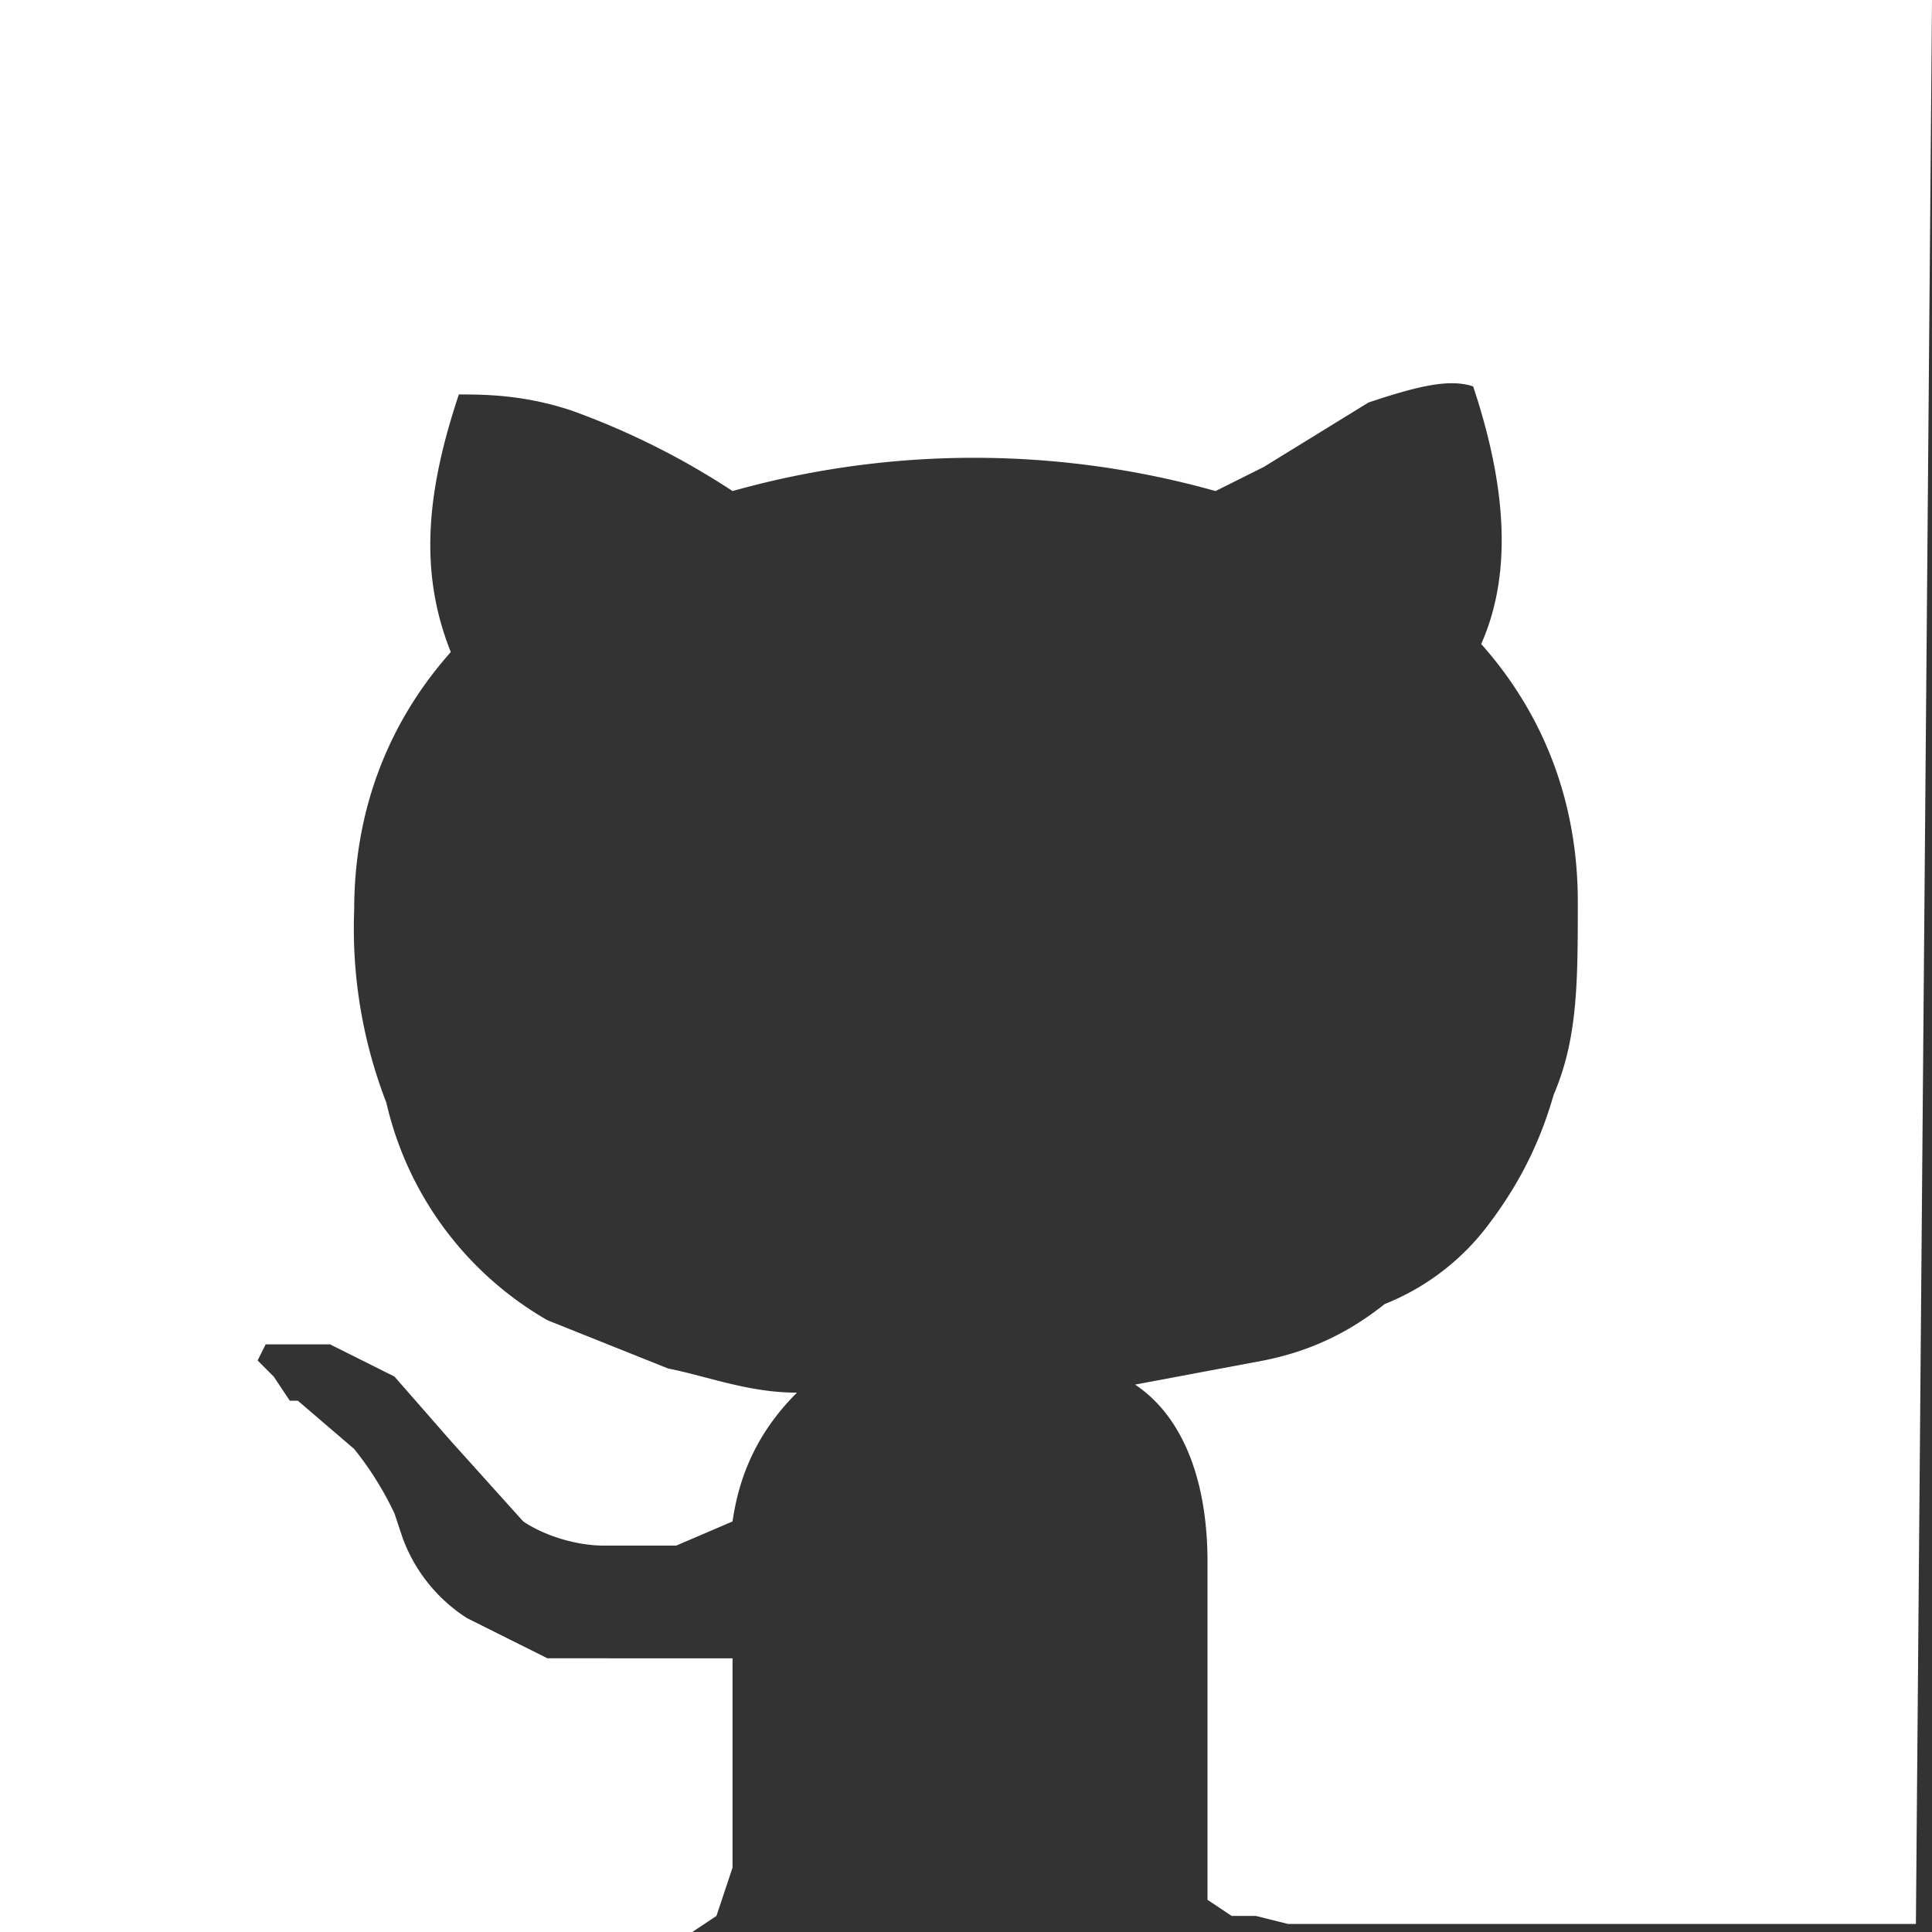 <svg class="jam jam-github" xmlns='http://www.w3.org/2000/svg' preserveAspectRatio="xMinYMin" viewBox="-2 -2 24 24"><rect x="-2" y="-2" width="24" height="24" fill="#333333" stroke="none"/><path fill="#fff" d="M-2-2v24h8.6l.3-.2.2-.6v-2.6H4.8l-1-.5a2 2 0 0 1-.8-1l-.1-.3a4 4 0 0 0-.5-.8l-.7-.6h-.1l-.2-.3-.2-.2.1-.2h.8l.8.4.7.8.9 1c.3.2.7.3 1 .3h.9l.7-.3c.1-.7.4-1.2.8-1.6-.6 0-1.1-.2-1.6-.3l-1.5-.6a4.2 4.2 0 0 1-2-2.7 6 6 0 0 1-.4-2.4c0-1.2.4-2.3 1.2-3.2-.4-1-.3-2 .1-3.2.3 0 .8 0 1.4.2a9.5 9.5 0 0 1 2 1 11.1 11.1 0 0 1 6 0l.6-.3L15 3c.6-.2 1-.3 1.3-.2.4 1.2.5 2.3.1 3.2.8.9 1.2 2 1.2 3.2 0 1 0 1.7-.3 2.4-.2.7-.5 1.2-.8 1.6a3 3 0 0 1-1.3 1c-.5.4-1 .6-1.5.7l-1.6.3c.6.4.9 1.2.9 2.2v4.2l.3.2h.3l.4.1h7.8L22-2H-2z"/></svg>
